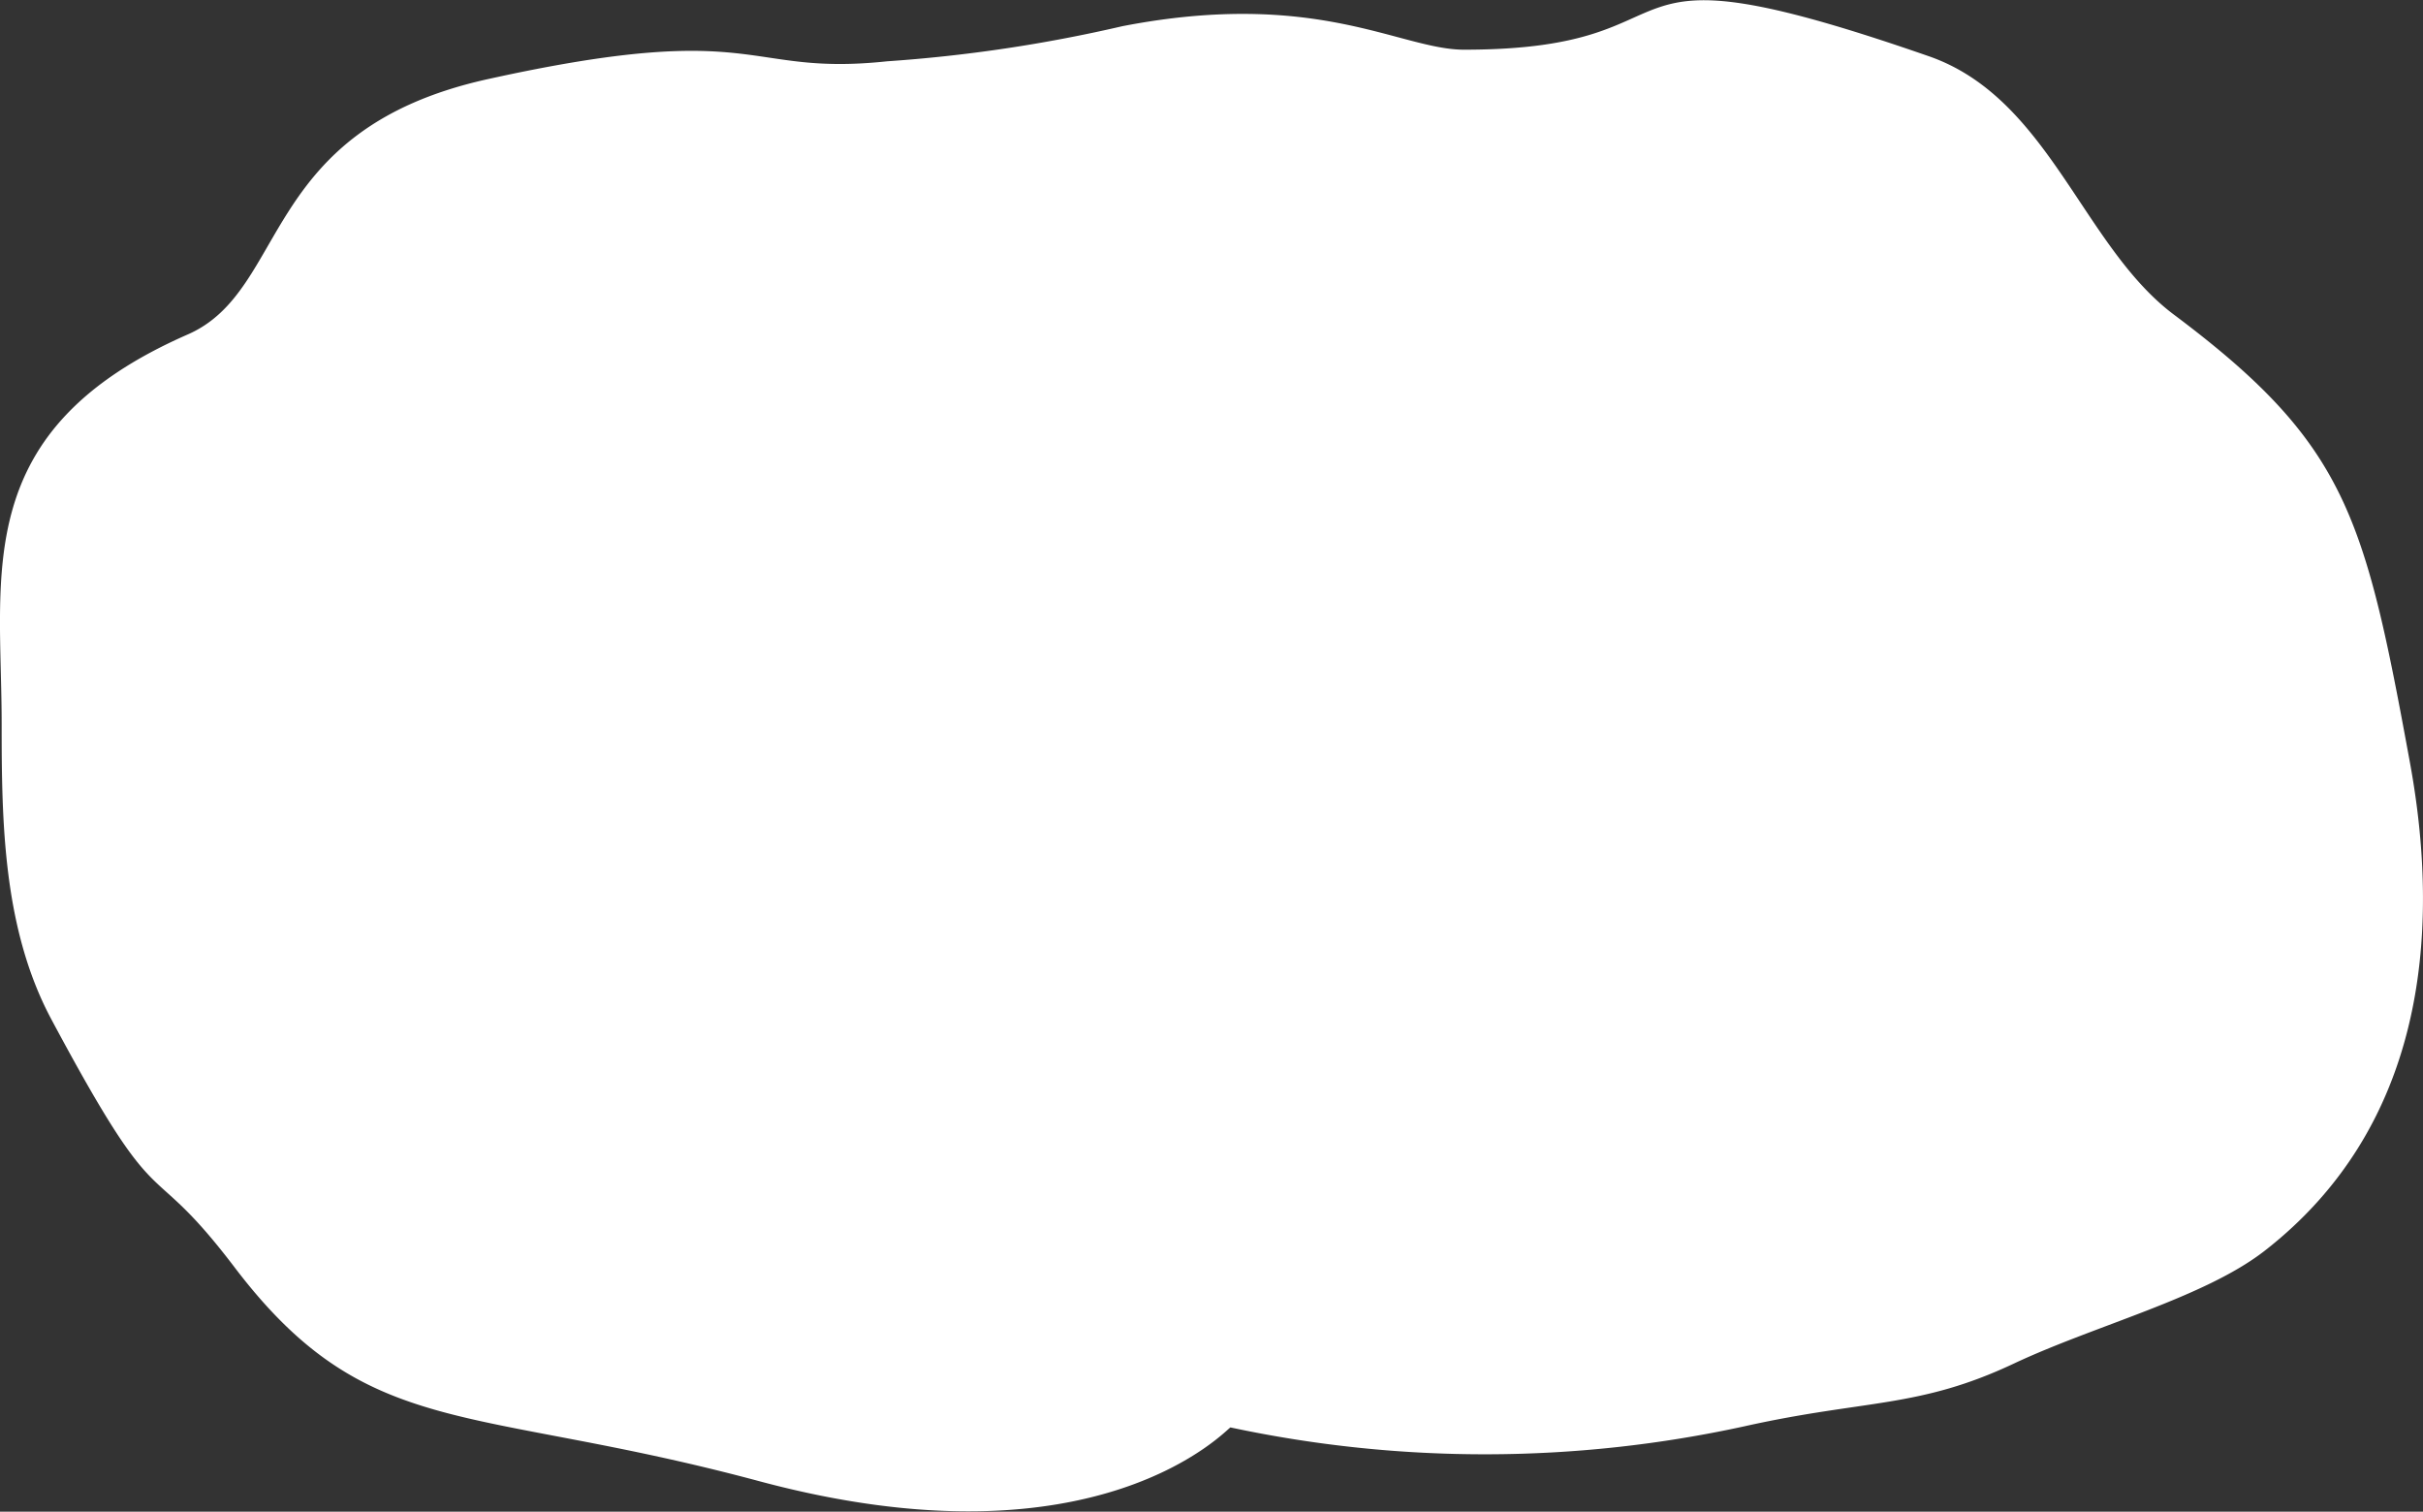 <svg xmlns="http://www.w3.org/2000/svg" width="96.062" height="59.93" viewBox="0 0 96.062 59.93">
  <rect x="0" y="0" width="96.062" height="59.93" fill="#333333" stroke="none"/>
<defs>
    <style>
      .cls-1 {
        fill: #fff;
        fill-rule: evenodd;
      }
    </style>
  </defs>
  <path id="Ellipse_1_copy_5" data-name="Ellipse 1 copy 5" class="cls-1" d="M746.263,1646.38c10.016,0,4.5-4.58,18.428.26,4.774,1.66,6.085,7.53,9.723,10.25,6.822,5.11,7.552,7.94,9.349,17.75,1.286,7.02.459,14.52-5.763,19.36-2.393,1.86-6.706,2.95-9.922,4.46-3.79,1.79-5.866,1.42-10.676,2.49a48.276,48.276,0,0,1-20.4.05c-0.1,0-5.188,5.75-18.687,2.13-11.464-3.08-15.519-1.54-20.79-8.47-3.619-4.76-2.785-1.45-7.27-9.84-1.924-3.6-1.97-7.86-1.97-11.72,0-5.99-1.278-11.64,7.376-15.43,4.028-1.76,2.82-8.11,11.884-10.12,10.913-2.41,10.094-.1,15.849-0.71a59,59,0,0,0,9.315-1.39C740.434,1643.95,743.732,1646.38,746.263,1646.38Z" transform="translate(-688.219 -1644.41)"/>
</svg>
